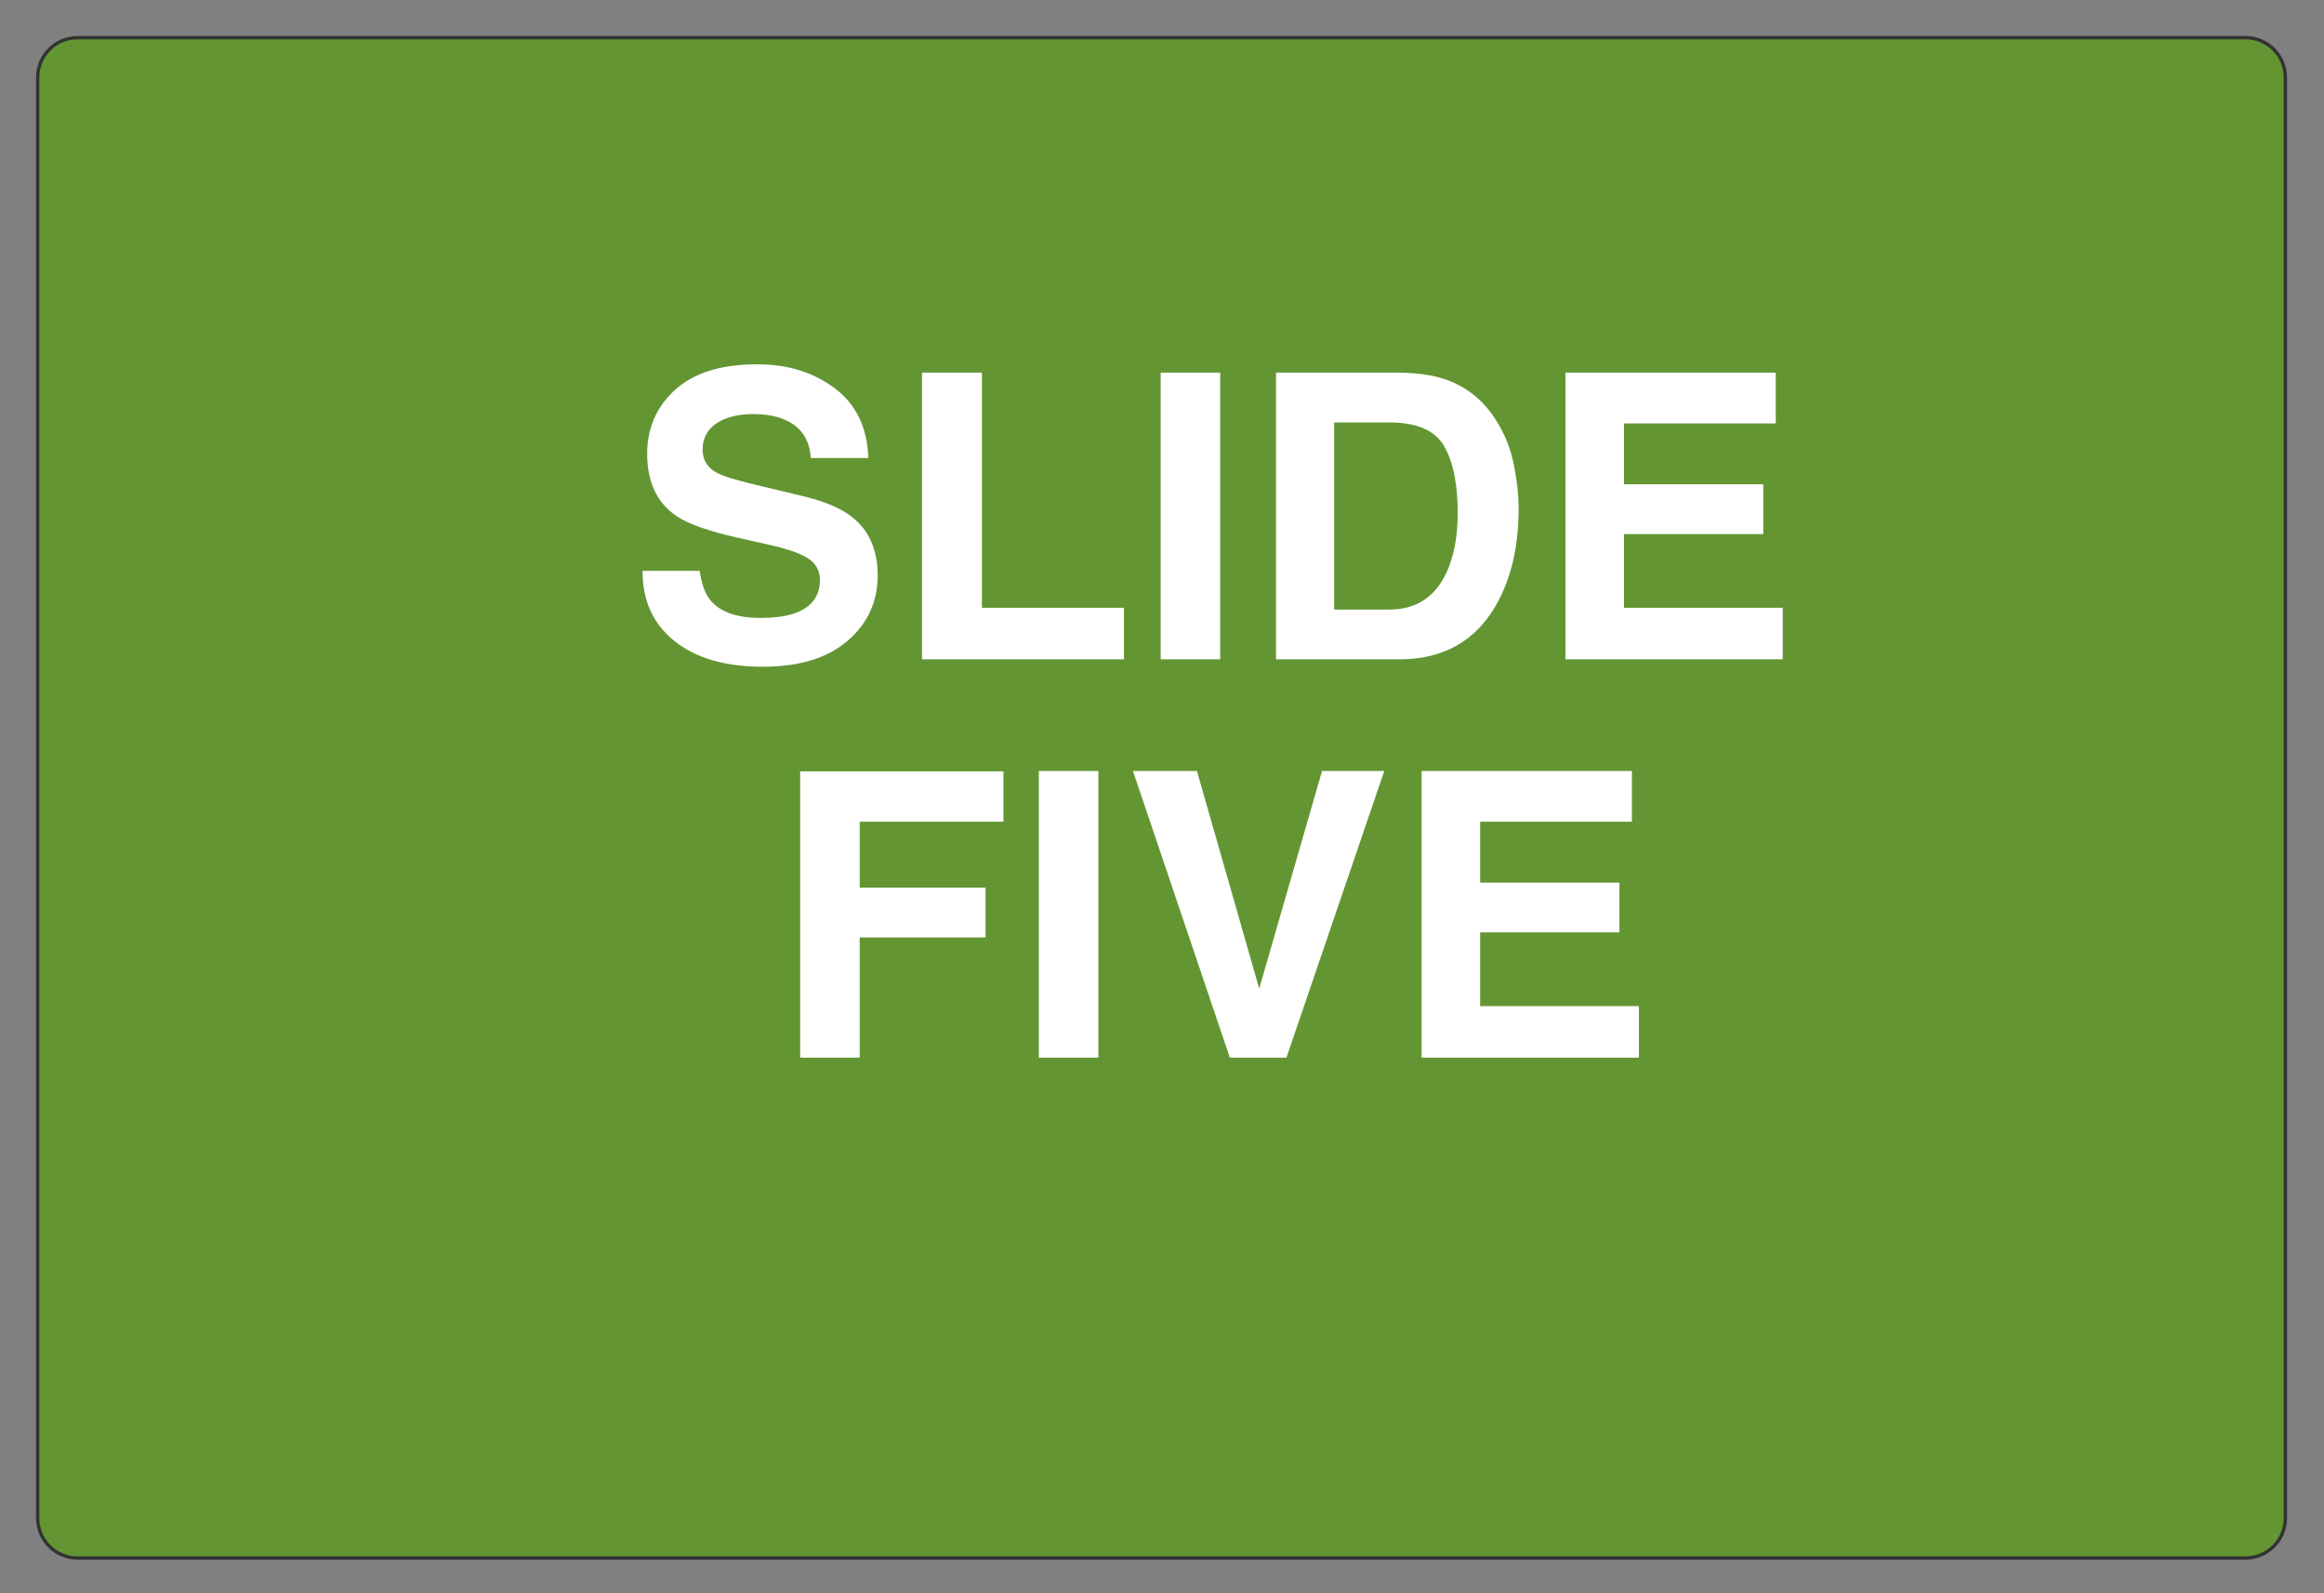 <?xml version="1.0"?>
<svg version="1.1" xmlns="http://www.w3.org/2000/svg" xmlns:xlink="http://www.w3.org/1999/xlink" width="700" height="480">
    <rect width="100%" height="100%" fill="#808080" stroke="none"/>
    <desc iVinci="yes" version="4.6" gridStep="20" showGrid="no" snapToGrid="no" codePlatform="0"/>
    <g id="Layer1" name="Layer 1" opacity="1">
        <g id="Shape1">
            <desc shapeID="1" type="0" basicInfo-basicType="2" basicInfo-roundedRectRadius="12" basicInfo-polygonSides="6" basicInfo-starPoints="5" bounding="rect(-338.508,-229.01,677.015,458.02)" text="" font-familyName="Helvetica" font-pixelSize="20" font-bold="0" font-underline="0" font-alignment="1" strokeStyle="0" markerStart="0" markerEnd="0" shadowEnabled="0" shadowOffsetX="0" shadowOffsetY="2" shadowBlur="4" shadowOpacity="160" blurEnabled="0" blurRadius="4" transform="matrix(1,0,0,1,349.858,240.36)" pers-center="0,0" pers-size="0,0" pers-start="0,0" pers-end="0,0" locked="0" mesh="" flag=""/>
            <path id="shapePath1" d="M11.35,23.35 C11.35,16.723 16.723,11.35 23.35,11.35 L676.366,11.35 C682.993,11.35 688.366,16.723 688.366,23.35 L688.366,457.371 C688.366,463.998 682.993,469.371 676.366,469.371 L23.35,469.371 C16.723,469.371 11.35,463.998 11.35,457.371 L11.35,23.35 Z" style="stroke:#323232;stroke-opacity:1;stroke-width:1;stroke-linejoin:miter;stroke-miterlimit:2;stroke-linecap:round;fill-rule:evenodd;fill:#639632;fill-opacity:1;"/>
        </g>
        <g id="Shape2">
            <desc shapeID="2" type="2" basicInfo-basicType="0" basicInfo-roundedRectRadius="12" basicInfo-polygonSides="6" basicInfo-starPoints="5" bounding="rect(-205.642,-68.102,411.283,136.204)" text="SLIDE FIVE" font-familyName="Helvetica" font-pixelSize="120" font-bold="1" font-underline="0" font-alignment="1" strokeStyle="0" markerStart="0" markerEnd="0" shadowEnabled="0" shadowOffsetX="0" shadowOffsetY="2" shadowBlur="4" shadowOpacity="160" blurEnabled="0" blurRadius="4" transform="matrix(1,0,0,1,365.214,226.339)" pers-center="0,0" pers-size="0,0" pers-start="0,0" pers-end="0,0" locked="0" mesh="" flag=""/>
            <path id="shapePath2" d="M210.75,171.976 C211.296,175.921 212.371,178.871 213.972,180.824 C216.902,184.379 221.921,186.156 229.031,186.156 C233.289,186.156 236.746,185.687 239.402,184.75 C244.441,182.953 246.96,179.613 246.96,174.73 C246.96,171.879 245.71,169.671 243.21,168.109 C240.71,166.586 236.785,165.238 231.433,164.066 L222.293,162.015 C213.308,159.984 207.097,157.777 203.66,155.394 C197.839,151.41 194.929,145.179 194.929,136.703 C194.929,128.968 197.742,122.543 203.367,117.425 C208.992,112.308 217.253,109.75 228.152,109.75 C237.253,109.75 245.017,112.162 251.443,116.986 C257.869,121.81 261.238,128.812 261.55,137.992 L244.207,137.992 C243.894,132.796 241.628,129.105 237.41,126.918 C234.597,125.472 231.101,124.75 226.921,124.75 C222.273,124.75 218.562,125.687 215.789,127.562 C213.015,129.437 211.628,132.054 211.628,135.414 C211.628,138.5 212.996,140.804 215.73,142.328 C217.488,143.343 221.238,144.535 226.98,145.902 L241.863,149.476 C248.386,151.039 253.308,153.129 256.628,155.746 C261.785,159.808 264.363,165.687 264.363,173.382 C264.363,181.273 261.345,187.826 255.31,193.041 C249.275,198.255 240.75,200.863 229.734,200.863 C218.484,200.863 209.636,198.295 203.191,193.158 C196.746,188.021 193.523,180.961 193.523,171.976 L210.75,171.976 M277.714,112.269 L295.761,112.269 L295.761,183.109 L338.535,183.109 L338.535,198.636 L277.714,198.636 L277.714,112.269 M367.535,198.636 L349.605,198.636 L349.605,112.269 L367.535,112.269 L367.535,198.636 M401.859,127.269 L401.859,183.636 L418.5,183.636 C427.015,183.636 432.953,179.437 436.312,171.039 C438.148,166.429 439.066,160.941 439.066,154.574 C439.066,145.785 437.689,139.037 434.935,134.33 C432.181,129.623 426.703,127.269 418.5,127.269 L401.859,127.269 M434.906,114.144 C440.96,116.136 445.863,119.789 449.613,125.101 C452.621,129.398 454.671,134.046 455.765,139.046 C456.859,144.046 457.406,148.812 457.406,153.343 C457.406,164.828 455.101,174.554 450.492,182.523 C444.242,193.265 434.593,198.636 421.546,198.636 L384.339,198.636 L384.339,112.269 L421.546,112.269 C426.898,112.347 431.351,112.972 434.906,114.144 M534.863,127.562 L489.16,127.562 L489.16,145.902 L531.113,145.902 L531.113,160.902 L489.16,160.902 L489.16,183.109 L536.972,183.109 L536.972,198.636 L471.523,198.636 L471.523,112.269 L534.863,112.269 L534.863,127.562 M241.011,232.386 L302.242,232.386 L302.242,247.562 L258.941,247.562 L258.941,267.425 L296.851,267.425 L296.851,282.425 L258.941,282.425 L258.941,318.636 L241.011,318.636 L241.011,232.386 M330.832,318.636 L312.902,318.636 L312.902,232.269 L330.832,232.269 L330.832,318.636 M398.203,232.269 L416.953,232.269 L387.48,318.636 L370.429,318.636 L341.25,232.269 L360.527,232.269 L379.277,297.836 L398.203,232.269 M491.535,247.562 L445.832,247.562 L445.832,265.902 L487.785,265.902 L487.785,280.902 L445.832,280.902 L445.832,303.109 L493.644,303.109 L493.644,318.636 L428.195,318.636 L428.195,232.269 L491.535,232.269 L491.535,247.562 Z" style="stroke:none;fill-rule:nonzero;fill:#ffffff;fill-opacity:1;"/>
        </g>
    </g>
</svg>
